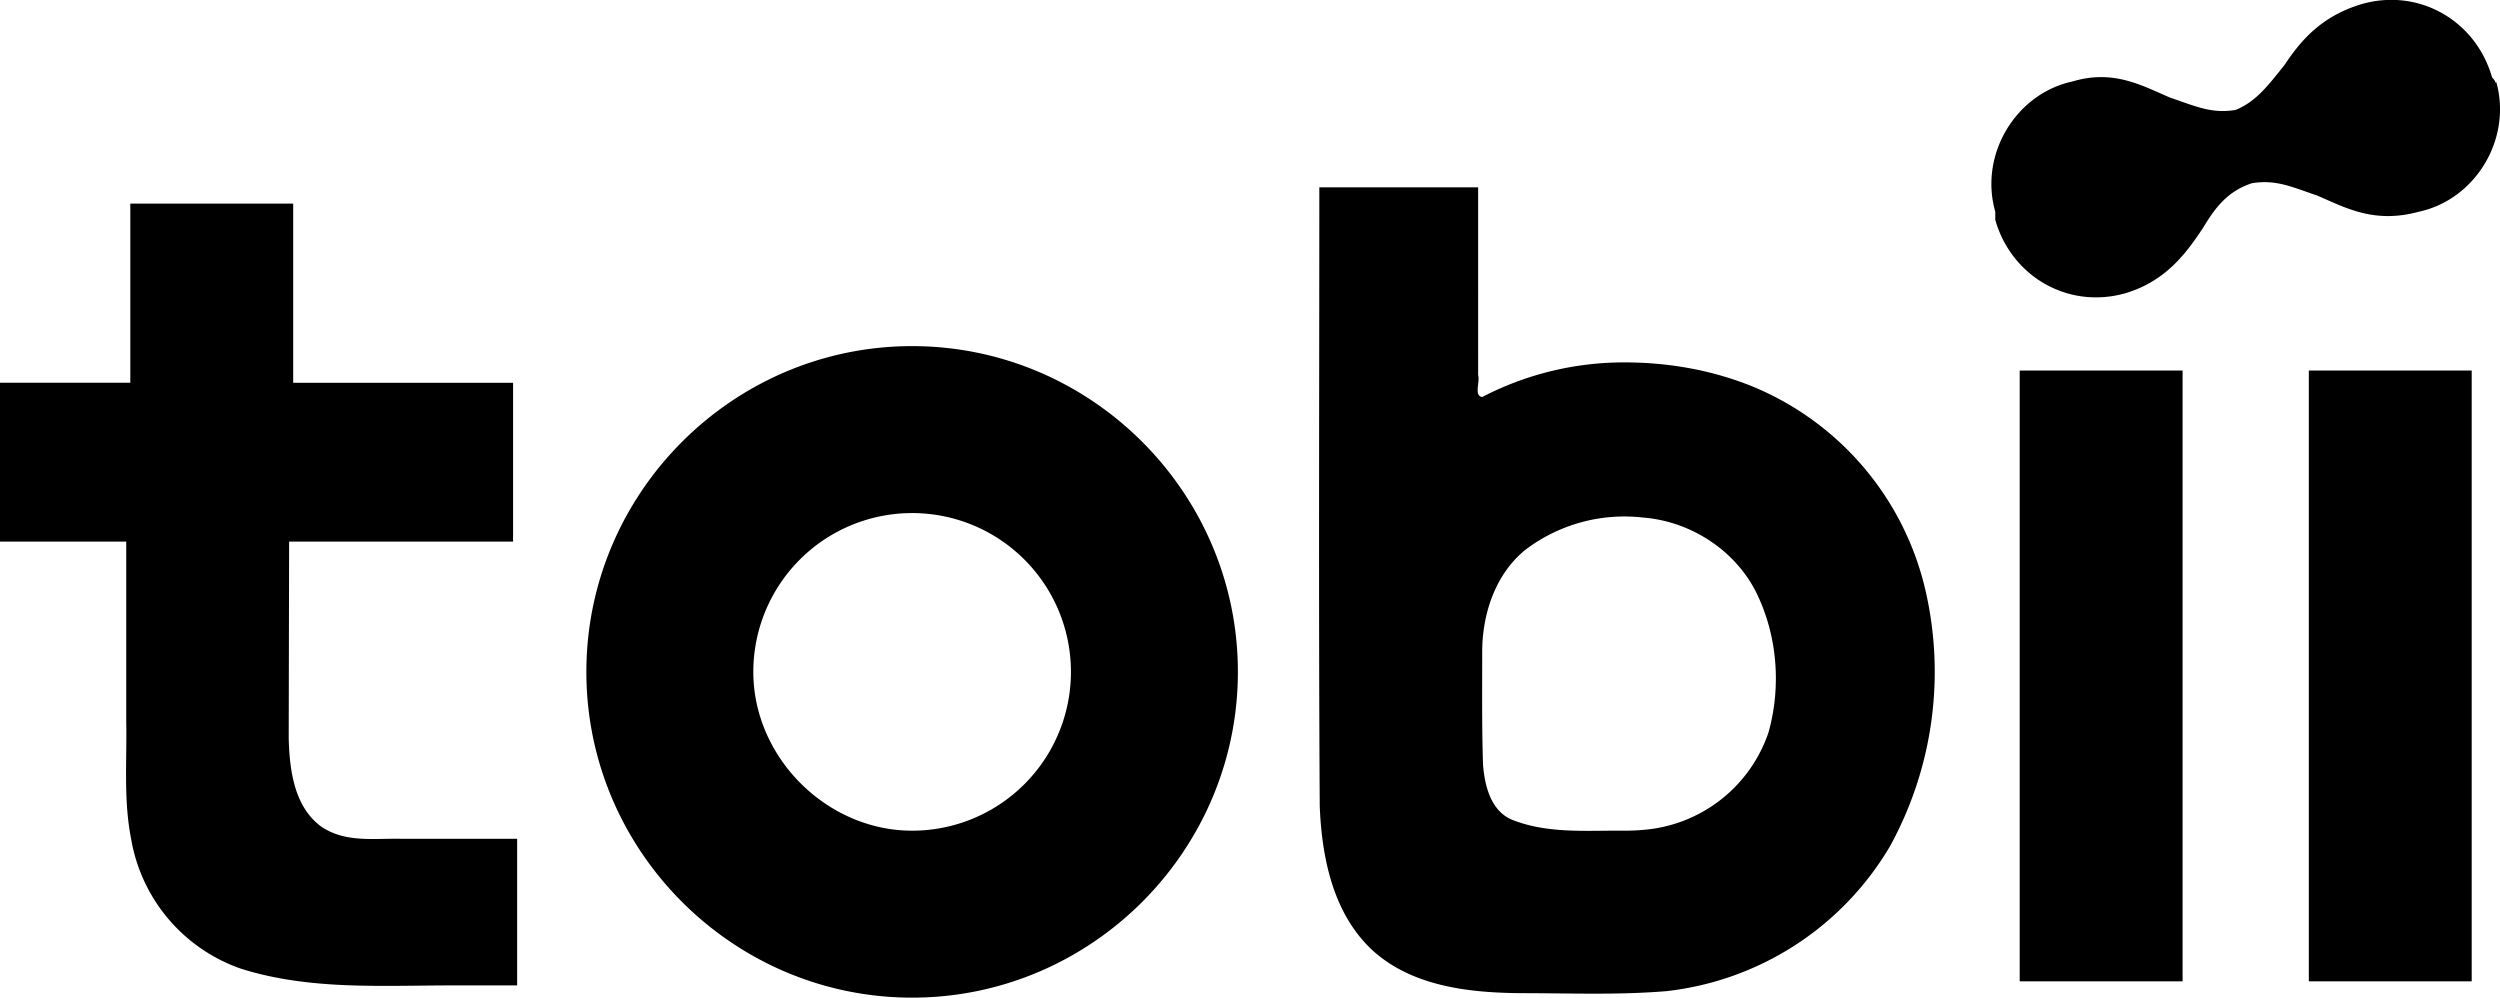 <svg xmlns="http://www.w3.org/2000/svg" width="61.395" height="24.503" x="0px" y="0px" viewBox="0 0 61.395 24.503"><path d="M56.7 9.1h4v15h-4v-7.3zm-7.1 0h4v15h-4v-7.5zm-27.2 3.5a3.9 3.9 0 0 0-3.9 3.9c0 2.1 1.8 3.9 3.9 3.9a3.9 3.9 0 0 0 0-7.8m0 11.9c-4.4 0-8-3.6-8-8s3.6-8 8-8 8 3.6 8 8-3.6 8-8 8m17.5-4.1c-.9-.01-1.85.08-2.72-.25-.56-.2-.72-.84-.76-1.38-.03-.92-.02-1.84-.02-2.76 0-.93.32-1.9 1.05-2.5a4.02 4.02 0 0 1 2.9-.8c1.15.09 2.23.78 2.76 1.8.54 1.07.64 2.34.32 3.48a3.54 3.54 0 0 1-2.97 2.38c-.19.02-.37.03-.56.03zm0-11.5a7.54 7.54 0 0 0-3.5.85c-.21-.03-.05-.37-.1-.54V4.6h-3.9c0 5.06-.02 10.12.01 15.19.05 1.28.33 2.67 1.32 3.57.98.87 2.36 1.02 3.62 1.03 1.19 0 2.39.05 3.58-.05a7.32 7.32 0 0 0 5.48-3.55 8.9 8.9 0 0 0 .85-6.4 7.16 7.16 0 0 0-4.2-4.89c-1-.41-2.08-.6-3.16-.6zM11.1 24.2c-1.73 0-3.5.12-5.18-.41a4.1 4.1 0 0 1-2.7-3.19c-.19-.96-.1-1.94-.12-2.9v-4.4H0V9.4h3.2V5h4v4.4h5.4v3.9H7.1l-.01 4.83c.02.77.13 1.68.8 2.17.6.41 1.33.28 2 .3h2.81v3.6h-1.6zM61.2 1.9C60.8.5 59.4-.3 58 .1c-1 .3-1.5.9-1.9 1.5-.4.5-.7.9-1.2 1.1-.6.1-1-.1-1.6-.3-.7-.3-1.4-.7-2.4-.4-1.4.3-2.3 1.8-1.9 3.2v.2c.4 1.4 1.8 2.2 3.2 1.8 1-.3 1.5-1 1.9-1.6.3-.5.6-.9 1.2-1.1.6-.1 1 .1 1.6.3.7.3 1.4.7 2.5.4 1.4-.3 2.3-1.8 1.9-3.2 0 .1 0 0-.1-.1 0 .1 0 .1 0 0"/></svg>